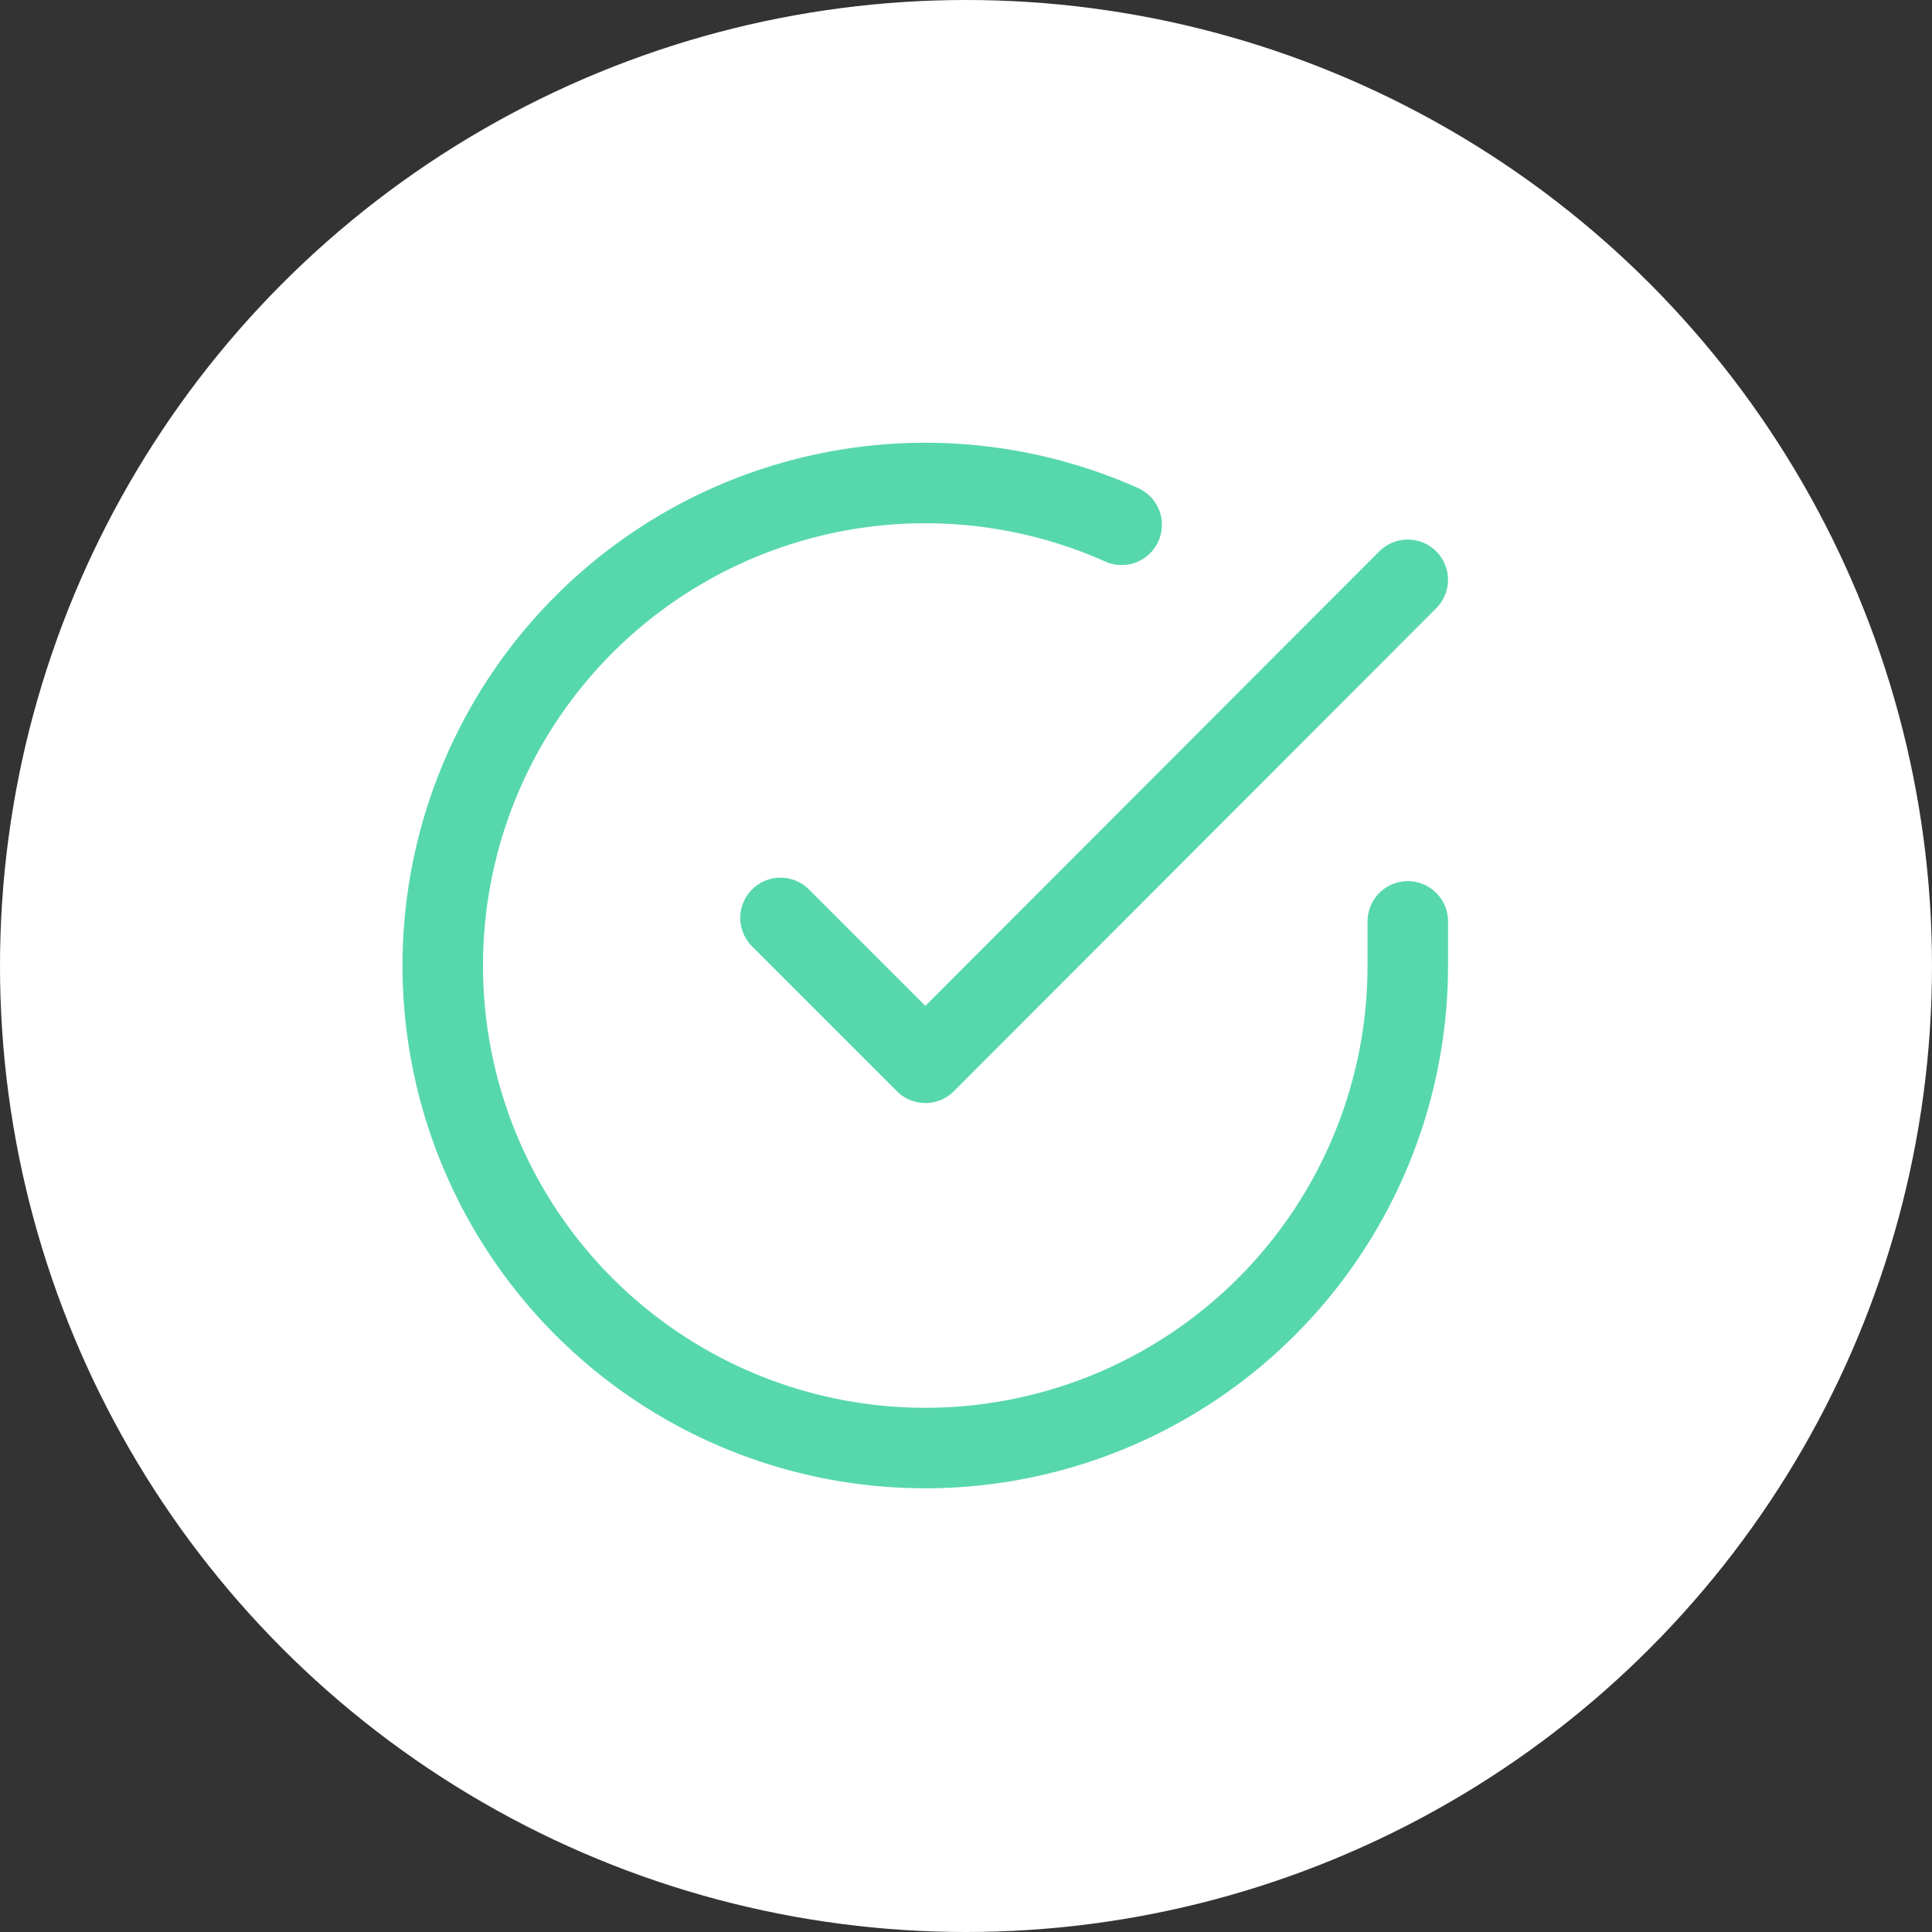 <svg xmlns="http://www.w3.org/2000/svg" width="48" height="48" viewBox="0 0 48 48">
  <rect x="0" y="0" width="48" height="48" fill="#333333" stroke="none"/>
  <g id="Group_235" data-name="Group 235" transform="translate(-165 -62)">
    <g id="Group_229" data-name="Group 229" transform="translate(23.293 -13)">
      <circle id="Ellipse_28" data-name="Ellipse 28" cx="24" cy="24" r="24" transform="translate(141.707 75)" fill="#fff"/>
    </g>
    <g id="Icon_feather-check-circle" data-name="Icon feather-check-circle" transform="translate(173 71.009)">
      <path id="Path_48" data-name="Path 48" d="M26.976,13.883v1.1A11.988,11.988,0,1,1,19.867,4.029" transform="translate(0)" fill="none" stroke="#57d8ac" stroke-linecap="round" stroke-linejoin="round" stroke-width="2"/>
      <path id="Path_49" data-name="Path 49" d="M29.084,6,17.1,18l-3.6-3.6" transform="translate(-2.109 -0.604)" fill="none" stroke="#57d8ac" stroke-linecap="round" stroke-linejoin="round" stroke-width="2"/>
    </g>
  </g>
</svg>

